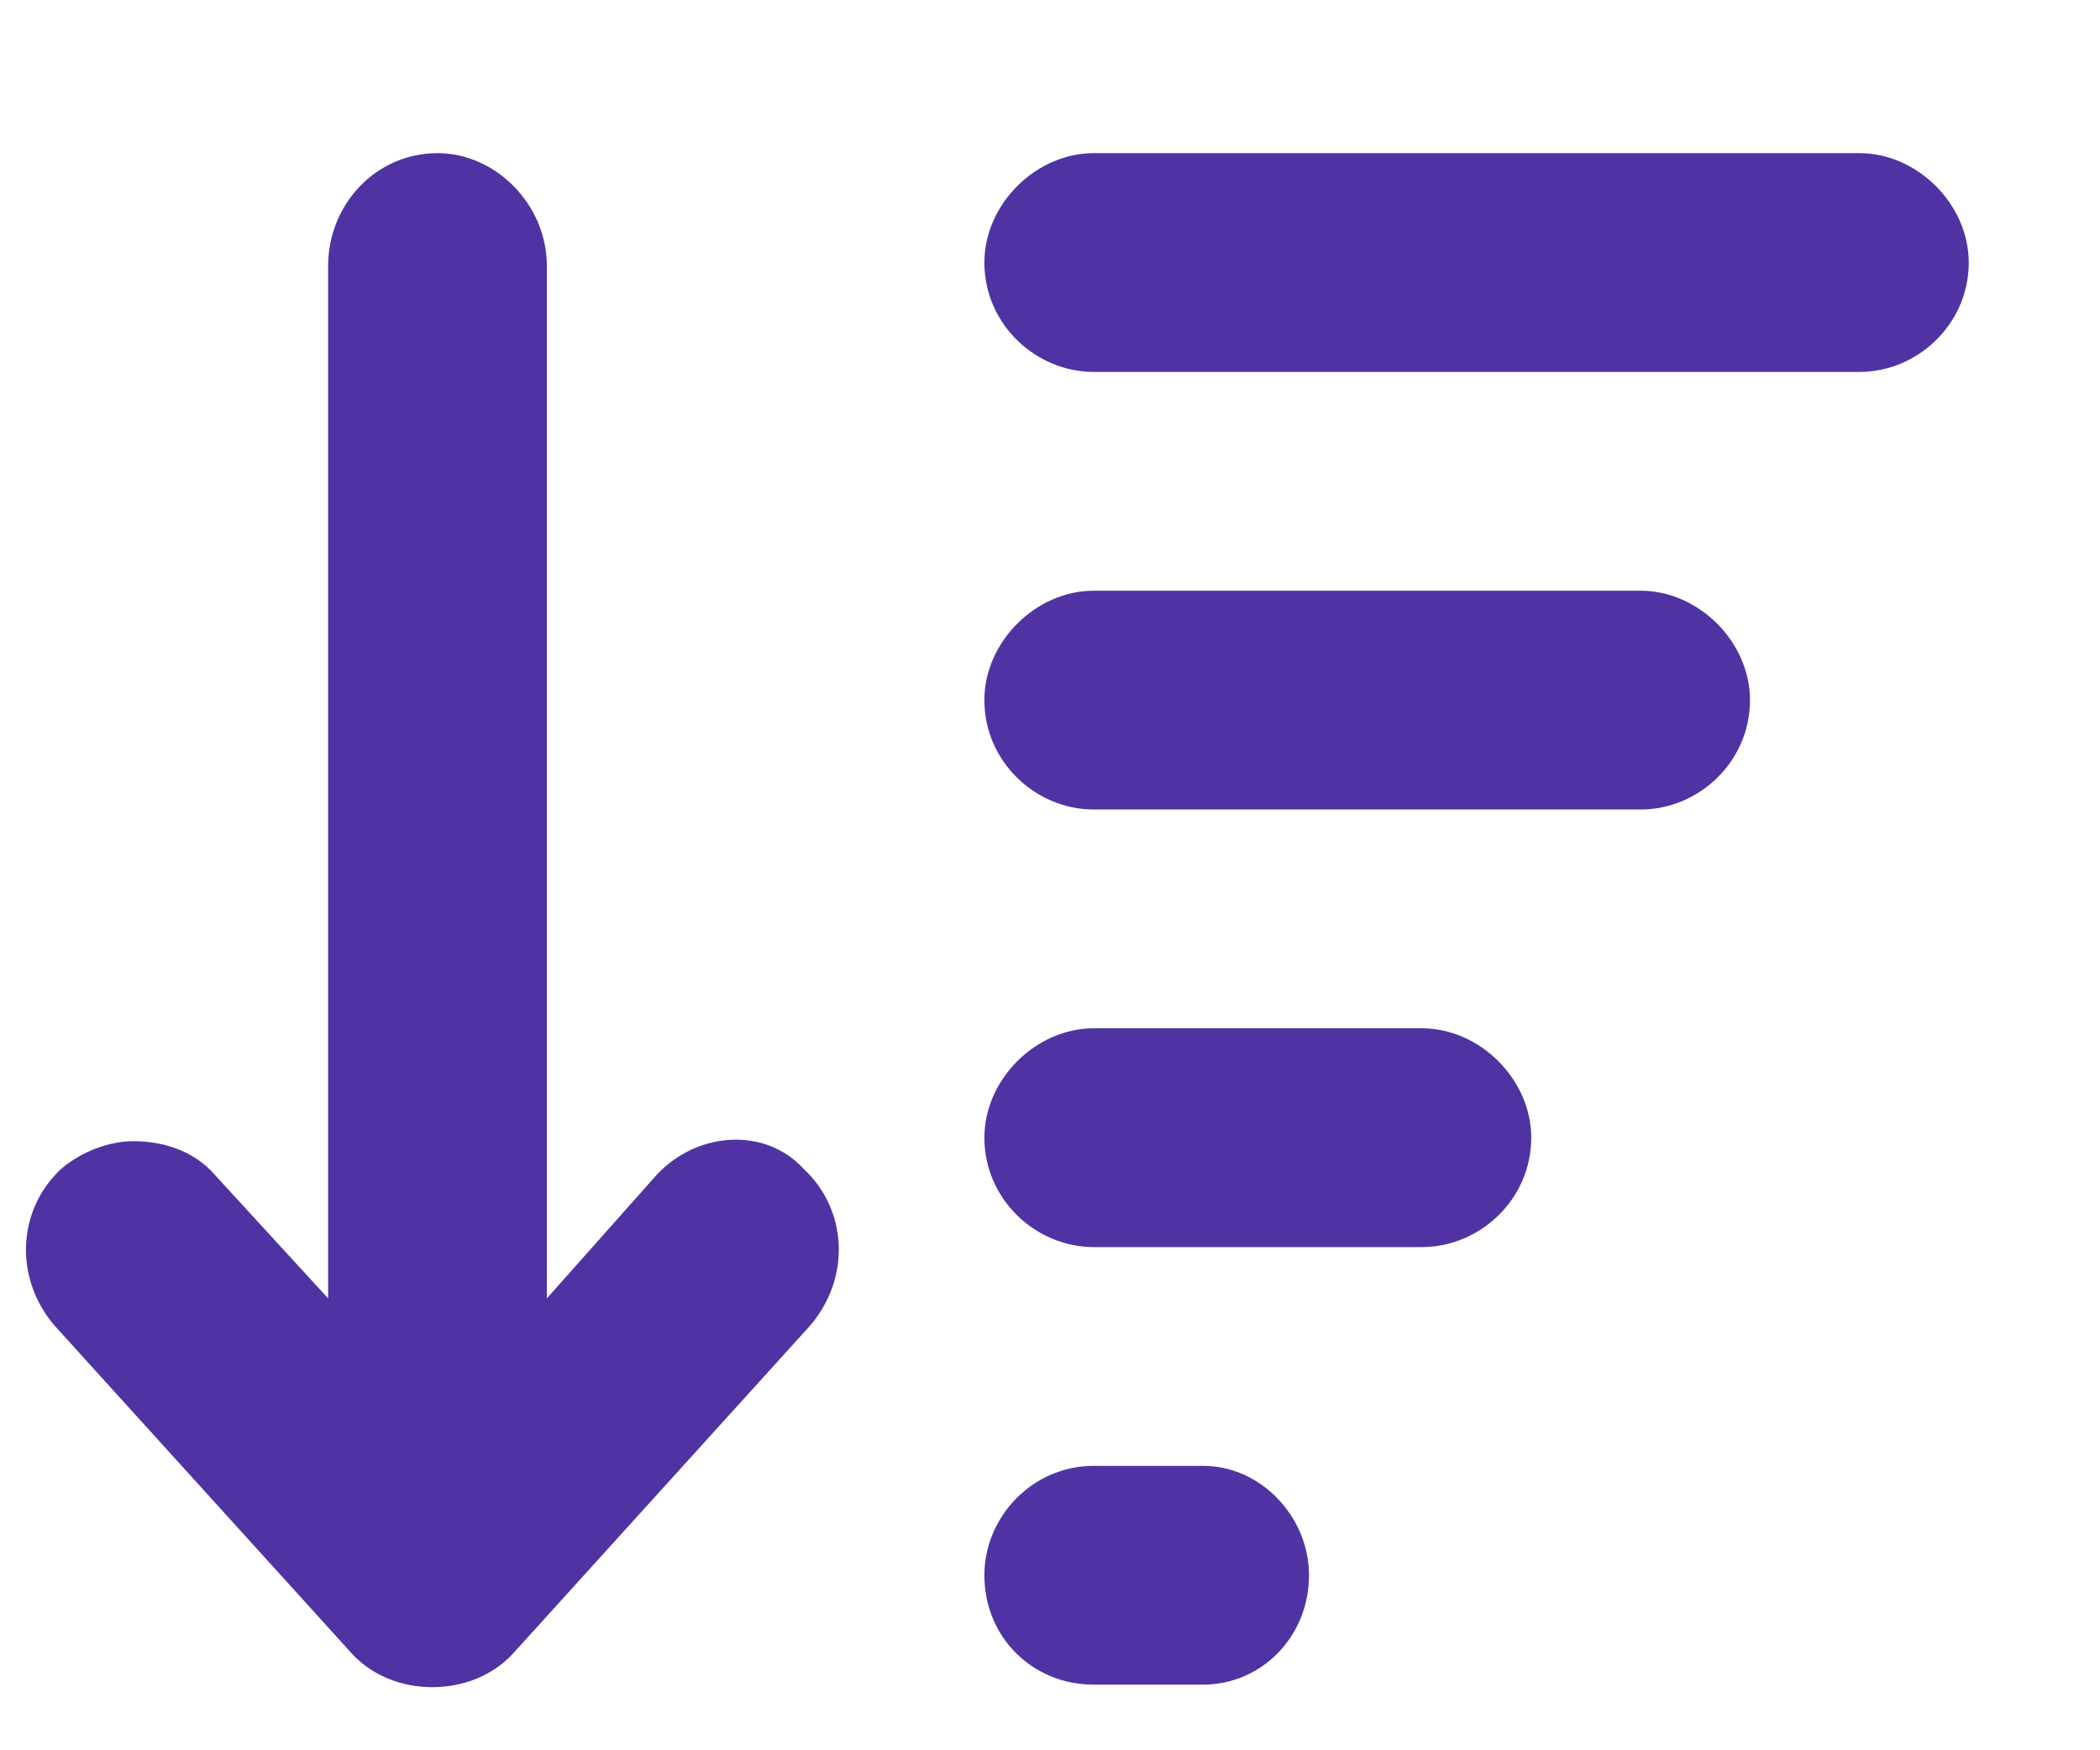 <svg width="12" height="10" viewBox="0 0 12 10" fill="none" xmlns="http://www.w3.org/2000/svg">
<path d="M8.125 5.875H6.25C5.918 5.875 5.625 6.168 5.625 6.5C5.625 6.852 5.918 7.125 6.25 7.125H8.125C8.457 7.125 8.75 6.852 8.75 6.5C8.75 6.168 8.457 5.875 8.125 5.875ZM10.625 0.875H6.25C5.918 0.875 5.625 1.168 5.625 1.5C5.625 1.852 5.918 2.125 6.25 2.125H10.625C10.957 2.125 11.25 1.852 11.25 1.5C11.25 1.168 10.957 0.875 10.625 0.875ZM6.875 8.375H6.25C5.898 8.375 5.625 8.668 5.625 9C5.625 9.352 5.898 9.625 6.25 9.625H6.875C7.207 9.625 7.48 9.352 7.48 9C7.48 8.668 7.207 8.375 6.875 8.375ZM9.375 3.375H6.25C5.918 3.375 5.625 3.668 5.625 4C5.625 4.352 5.918 4.625 6.25 4.625H9.375C9.707 4.625 10 4.352 10 4C10 3.668 9.707 3.375 9.375 3.375ZM3.75 6.715L3.125 7.418V1.52C3.125 1.168 2.832 0.875 2.5 0.875C2.148 0.875 1.875 1.168 1.875 1.52V7.418L1.23 6.715C1.113 6.578 0.938 6.52 0.762 6.52C0.625 6.52 0.469 6.578 0.352 6.676C0.098 6.91 0.078 7.301 0.312 7.574L2.012 9.449C2.246 9.703 2.695 9.703 2.93 9.449L4.629 7.574C4.863 7.301 4.844 6.91 4.59 6.676C4.375 6.441 3.984 6.461 3.75 6.715Z" fill="#4F33A3"/>
</svg>
